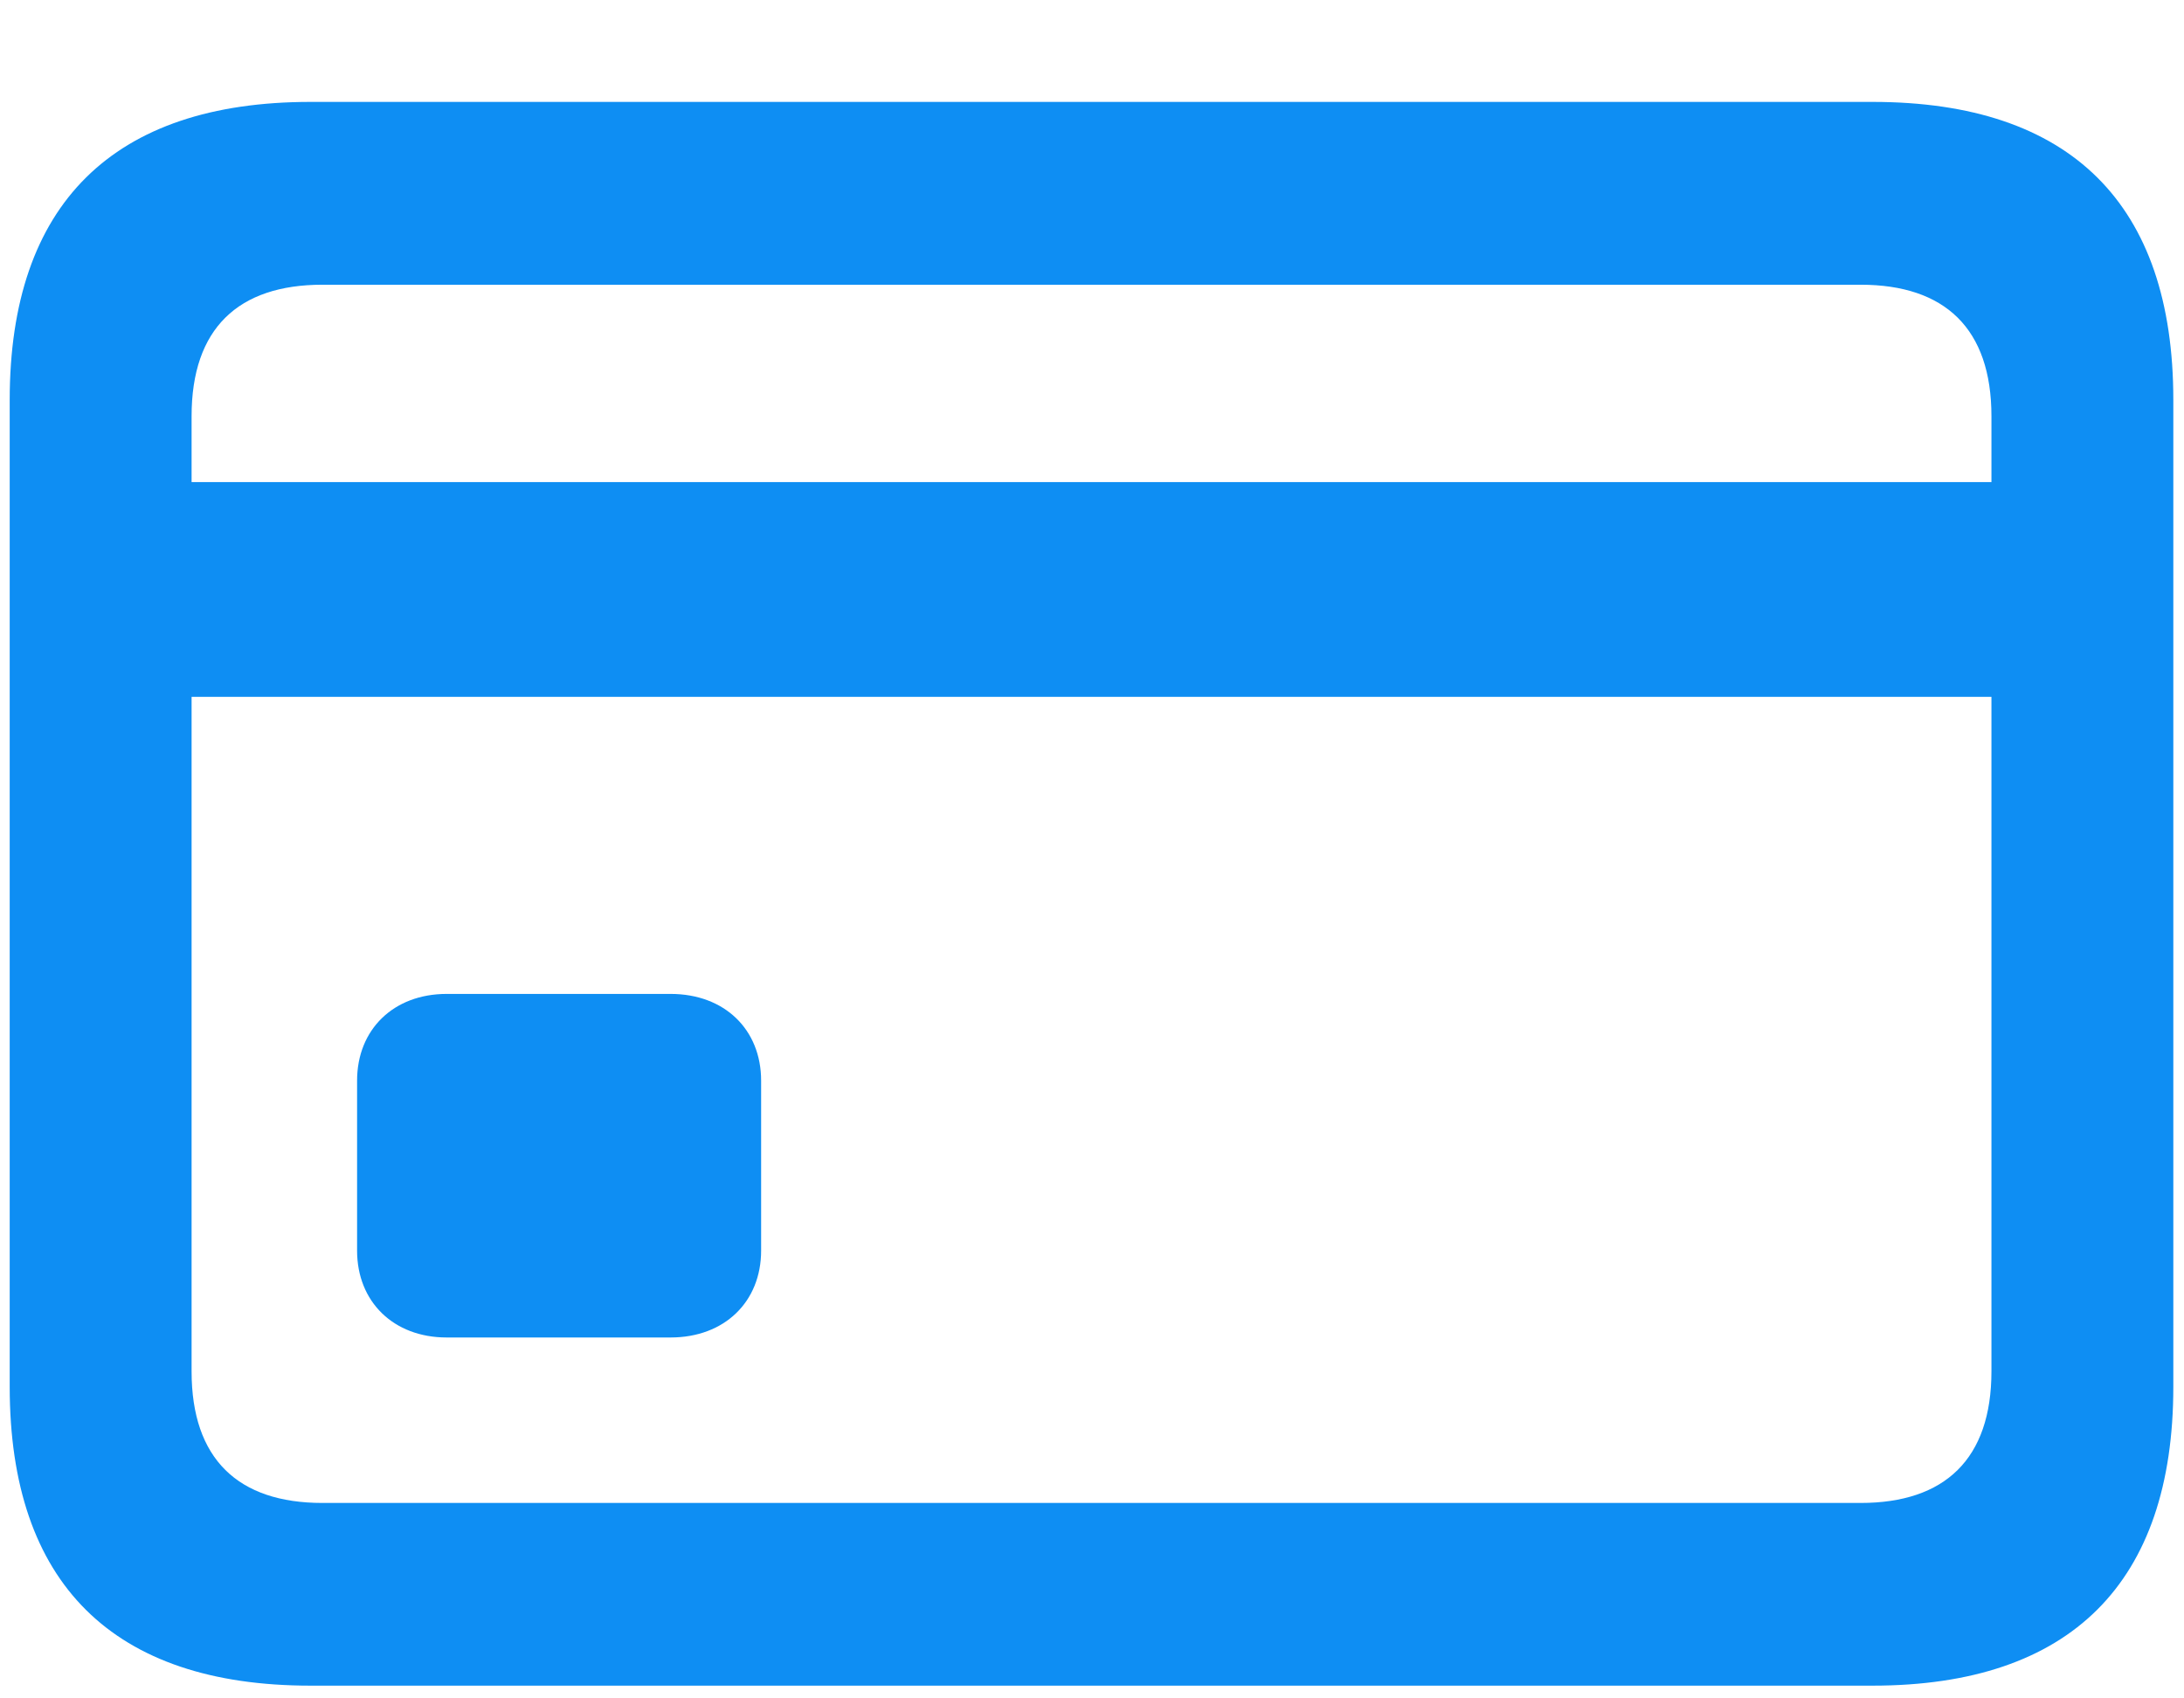 <svg width="18" height="14" viewBox="0 0 18 14" fill="none" xmlns="http://www.w3.org/2000/svg">
<path d="M2.559 13.895H15.433C17.068 13.895 17.912 13.044 17.912 11.432V3.296C17.912 1.684 17.068 0.84 15.433 0.84H2.559C0.931 0.84 0.08 1.684 0.08 3.296V11.432C0.08 13.052 0.931 13.895 2.559 13.895ZM1.579 3.431C1.579 2.708 1.963 2.347 2.657 2.347H15.335C16.029 2.347 16.413 2.708 16.413 3.431V3.974H1.579V3.431ZM2.657 12.389C1.963 12.389 1.579 12.027 1.579 11.304V5.744H16.413V11.304C16.413 12.027 16.029 12.389 15.335 12.389H2.657ZM3.681 11.025H5.527C5.971 11.025 6.273 10.731 6.273 10.309V8.908C6.273 8.486 5.971 8.193 5.527 8.193H3.681C3.244 8.193 2.943 8.486 2.943 8.908V10.309C2.943 10.731 3.244 11.025 3.681 11.025Z" fill="#0E8EF3"/>
</svg>
